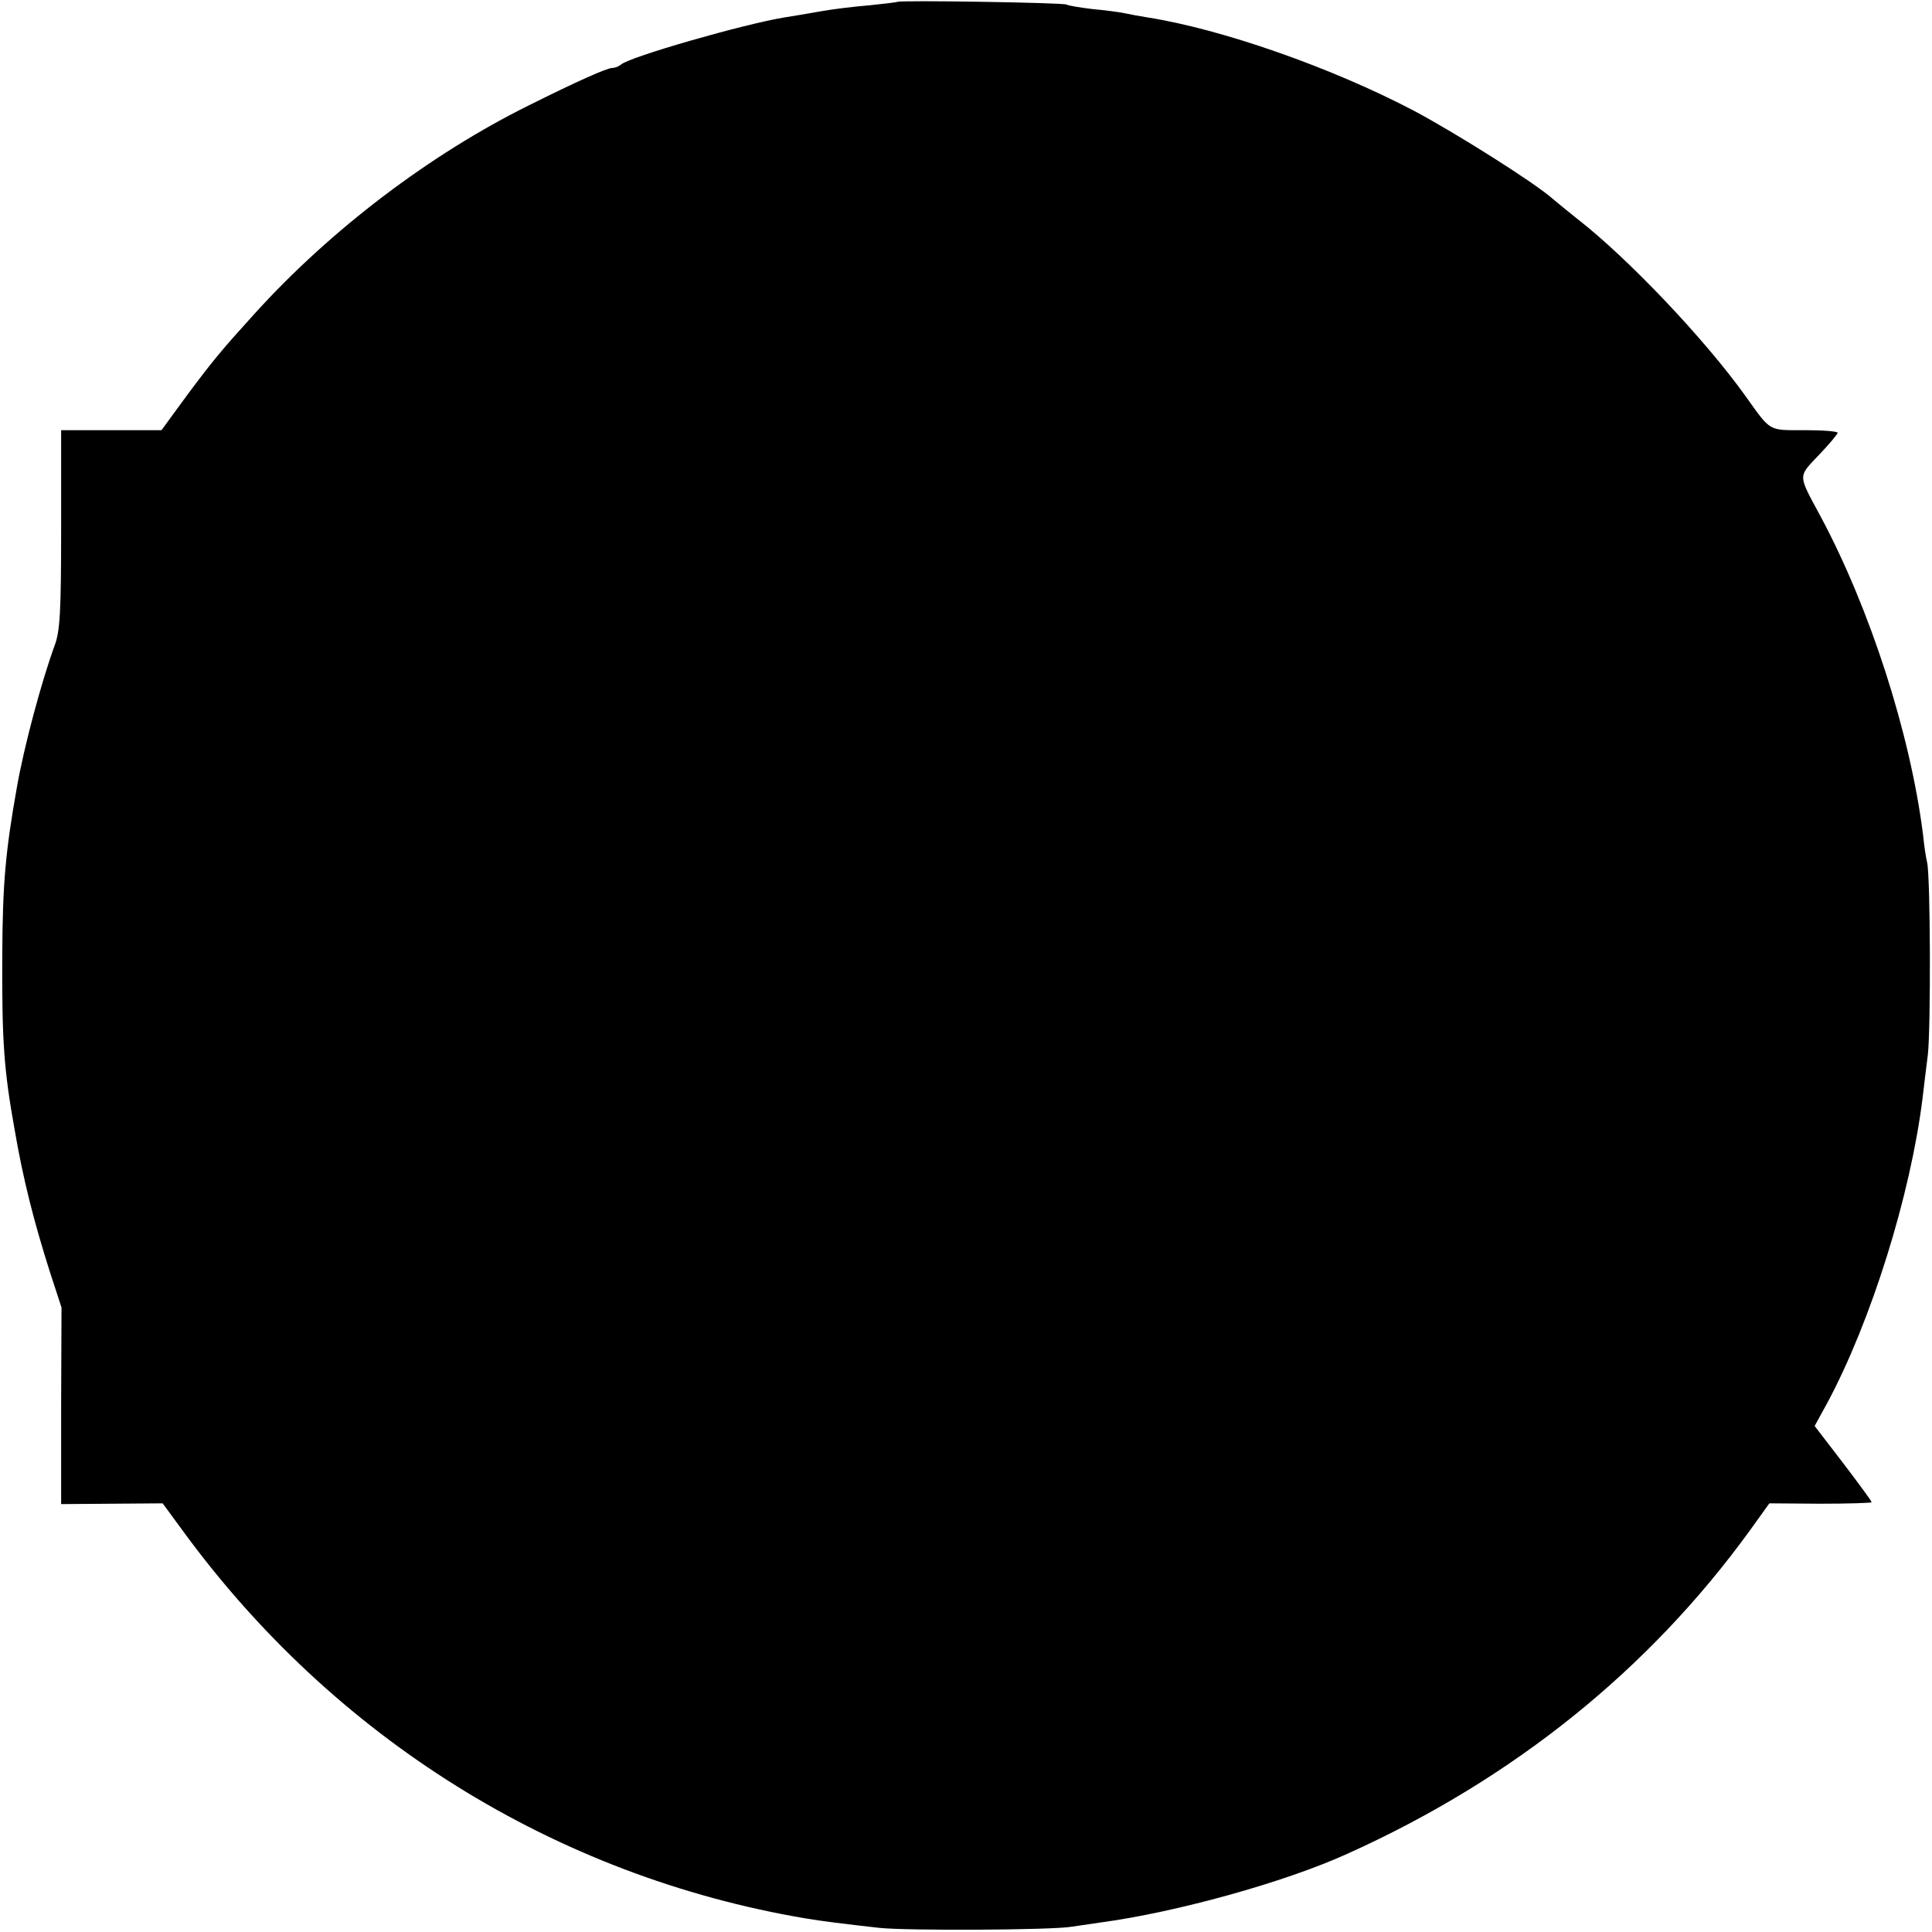 <?xml version="1.0" standalone="no"?>
<!DOCTYPE svg PUBLIC "-//W3C//DTD SVG 20010904//EN"
 "http://www.w3.org/TR/2001/REC-SVG-20010904/DTD/svg10.dtd">
<svg version="1.0" xmlns="http://www.w3.org/2000/svg"
 width="512pt" height="512pt" viewBox="0 0 512 512"
 preserveAspectRatio="xMidYMid meet">
<g transform="translate(0,512) scale(0.1,-0.1)"
fill="#000000" stroke="none">
<path d="M2378 5115 c-2 -1 -34 -5 -73 -9 -38 -3 -97 -10 -130 -16 -33 -6 -76
-13 -95 -16 -106 -17 -413 -105 -434 -125 -6 -5 -16 -9 -23 -9 -14 0 -93 -35
-223 -100 -260 -129 -523 -328 -725 -551 -87 -96 -109 -122 -179 -216 l-68
-93 -133 0 -133 0 0 -262 c0 -219 -3 -271 -17 -308 -35 -96 -81 -267 -100
-375 -31 -174 -38 -259 -39 -445 -1 -228 4 -304 33 -465 22 -129 51 -243 93
-375 l31 -95 -1 -260 0 -261 135 1 134 1 50 -68 c402 -553 991 -920 1654
-1032 41 -7 105 -15 195 -25 73 -8 460 -6 510 3 14 2 48 7 75 11 202 27 490
107 655 182 440 198 800 488 1068 858 l51 71 135 -1 c75 0 136 2 136 4 0 3
-34 49 -75 103 l-76 99 34 62 c116 217 220 549 252 807 3 25 9 77 14 115 8 70
7 472 -2 510 -3 11 -8 45 -11 75 -34 267 -140 596 -271 841 -61 113 -61 104
-5 163 28 29 50 56 50 59 0 4 -39 7 -88 7 -97 0 -88 -5 -156 90 -107 150 -312
366 -446 470 -24 19 -53 43 -65 53 -47 42 -253 172 -367 233 -219 115 -510
217 -708 248 -19 3 -46 8 -60 11 -14 3 -52 8 -85 11 -33 4 -64 9 -69 12 -9 5
-442 12 -448 7z"/>
</g>
</svg>
